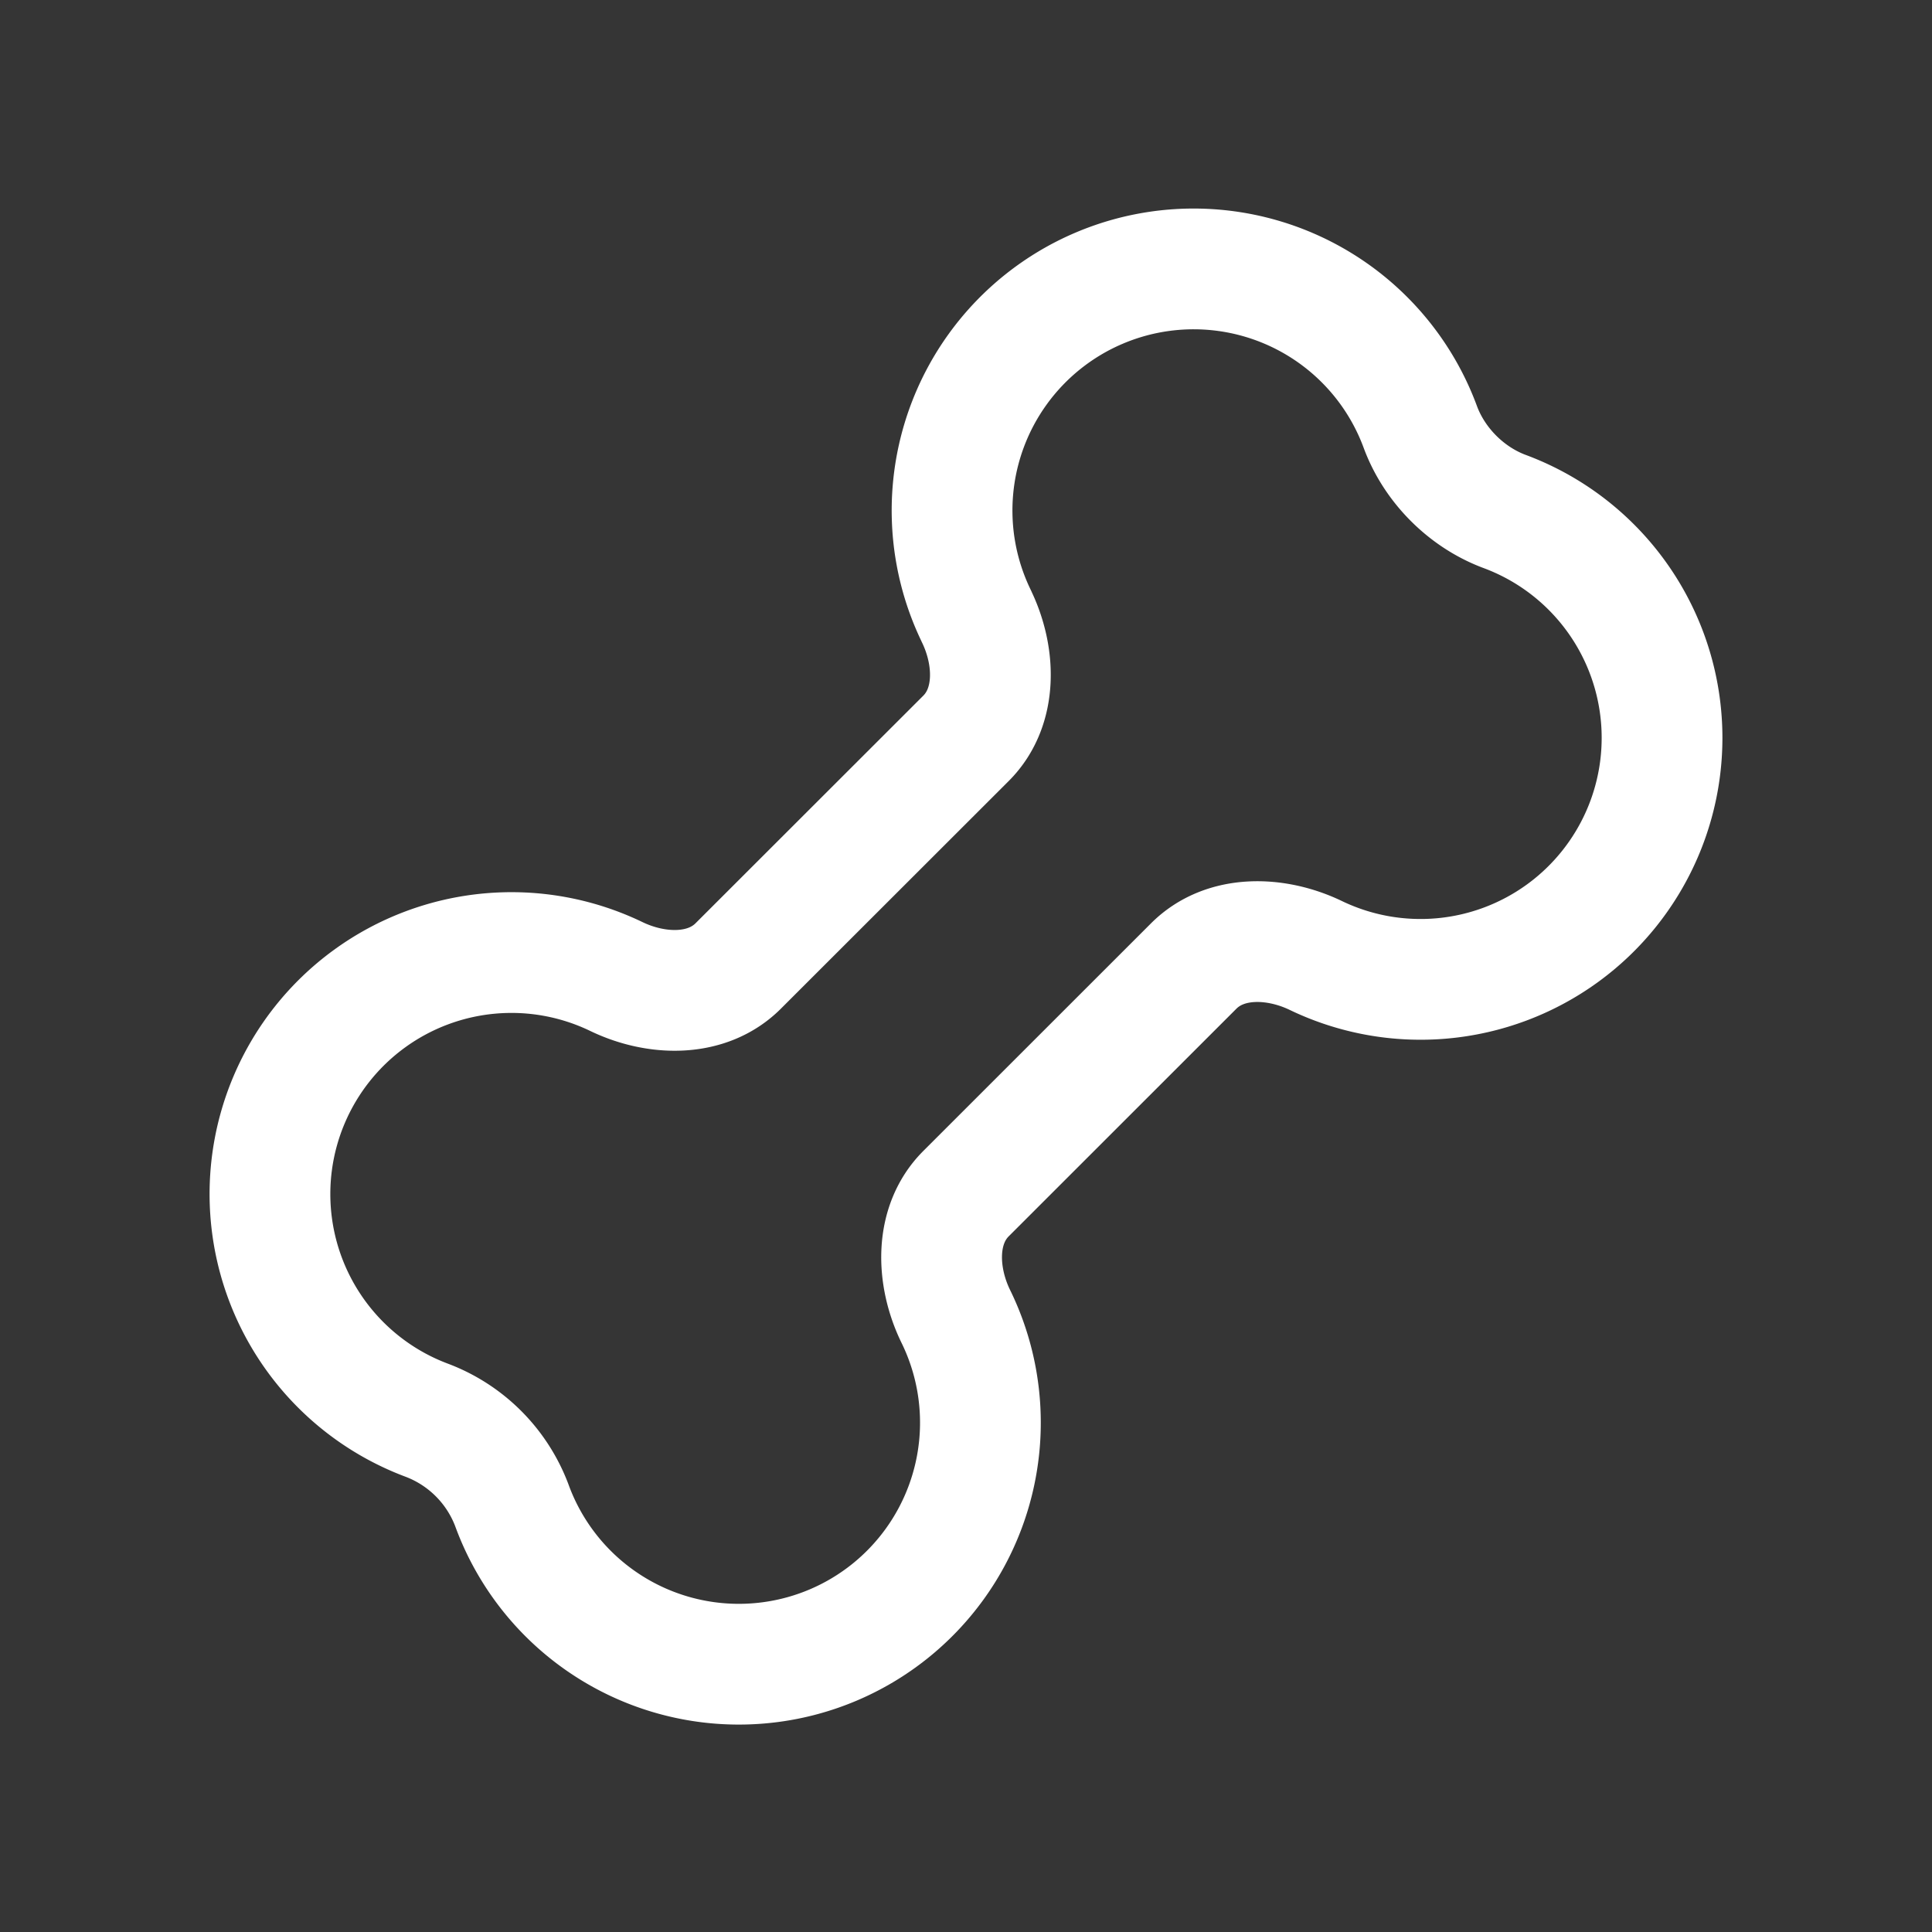 <svg xmlns="http://www.w3.org/2000/svg" width="24" height="24" fill="none"><rect width="100%" height="100%" fill="#333333" stroke="none"/><path fill="#fff" fill-opacity=".01" d="M24 0v24H0V0z"/><path stroke="#FFFFFF" stroke-linejoin="round" stroke-width="1.5" d="M12.129 7.654a3.001 3.001 0 1 1 5.514-2.352c.176.478.576.878 1.054 1.054a3 3 0 1 1-2.35 5.514c-.498-.24-1.128-.26-1.518.13L12 14.828c-.39.39-.37 1.021-.13 1.518a3.001 3.001 0 1 1-5.513 2.35 1.815 1.815 0 0 0-1.054-1.053 3 3 0 1 1 2.35-5.514c.497.241 1.128.261 1.518-.13L12 9.172c.39-.39.37-1.02.129-1.517Z"/></svg>
